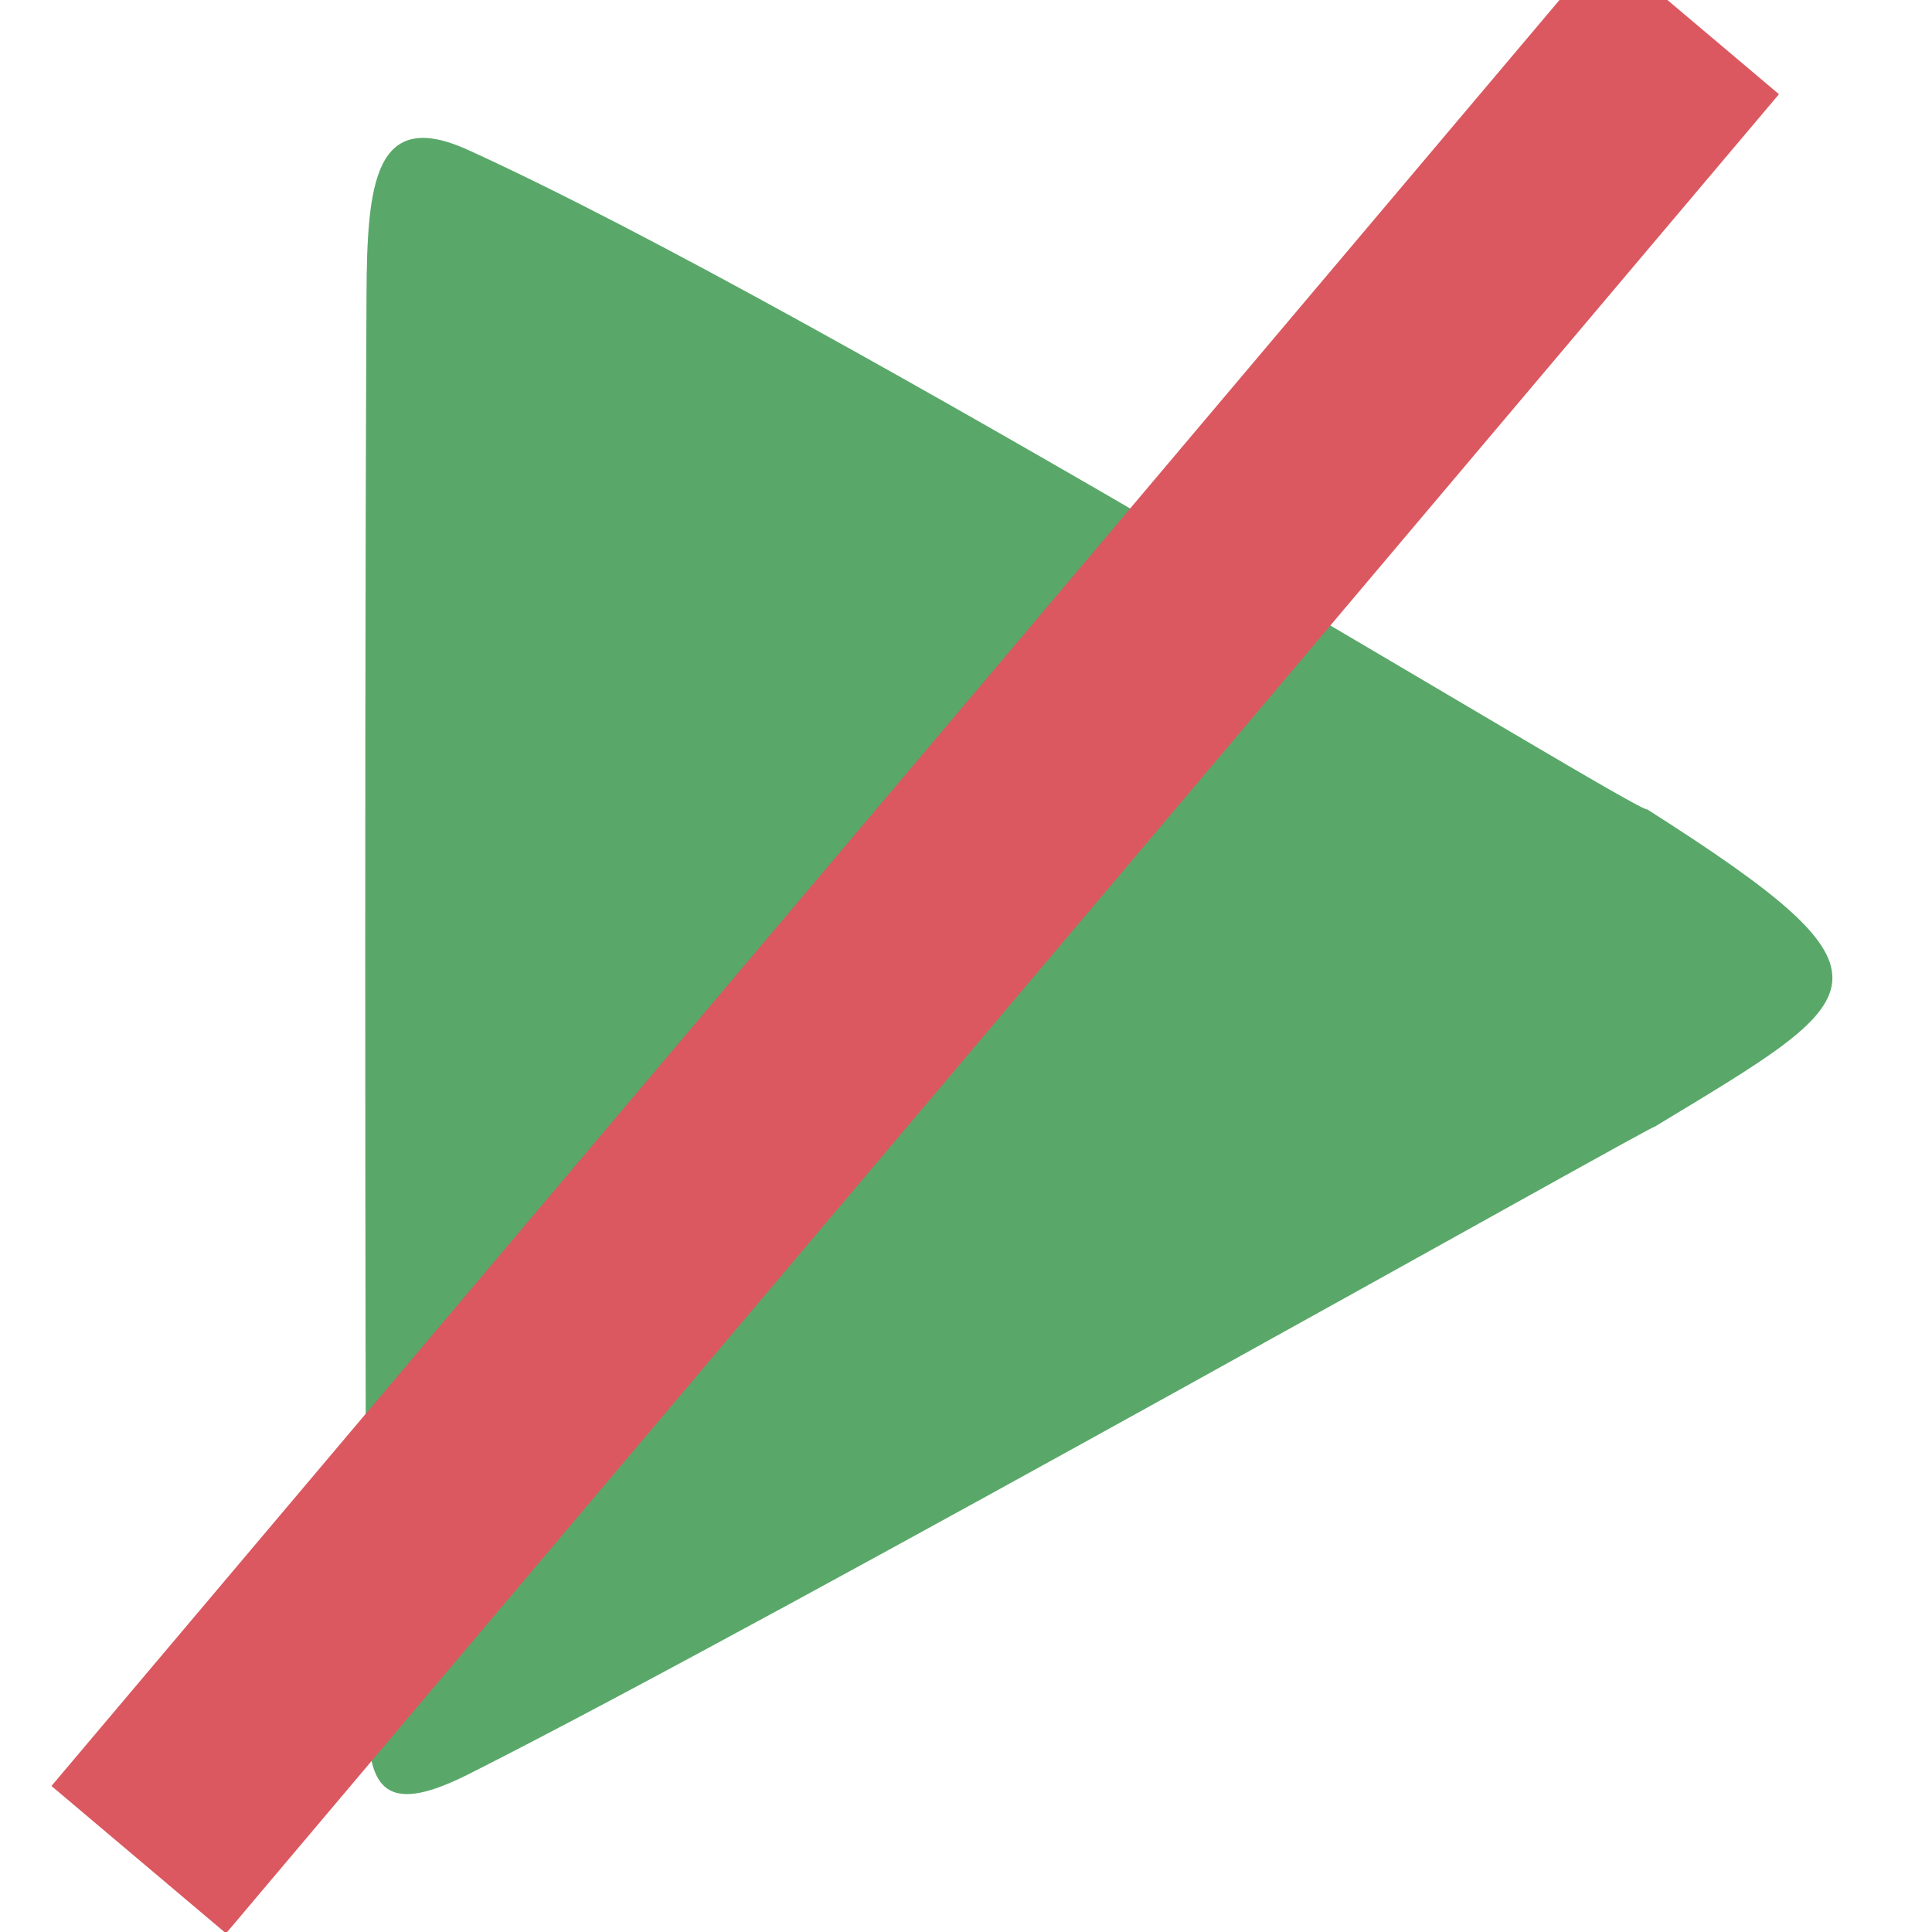 <?xml version="1.0" encoding="UTF-8" standalone="no"?>
<svg
   xmlns:dc="http://purl.org/dc/elements/1.1/"
   xmlns:cc="http://creativecommons.org/ns#"
   xmlns:rdf="http://www.w3.org/1999/02/22-rdf-syntax-ns#"
   xmlns:svg="http://www.w3.org/2000/svg"
   xmlns="http://www.w3.org/2000/svg"
   xmlns:sodipodi="http://sodipodi.sourceforge.net/DTD/sodipodi-0.dtd"
   xmlns:inkscape="http://www.inkscape.org/namespaces/inkscape"
   version="1.1"
   id="Layer_1"
   x="0px"
   y="0px"
   viewBox="0 0 512 512"
   xml:space="preserve"
   sodipodi:docname="app_play_disabled.svg"
   width="512"
   height="512"
   inkscape:version="1.0.1 (3bc2e813f5, 2020-09-07)"><defs
   id="defs854">
	
	
</defs><sodipodi:namedview
   pagecolor="#ffffff"
   bordercolor="#666666"
   borderopacity="1"
   objecttolerance="10"
   gridtolerance="10"
   guidetolerance="10"
   inkscape:pageopacity="0"
   inkscape:pageshadow="2"
   inkscape:window-width="1366"
   inkscape:window-height="739"
   id="namedview852"
   showgrid="false"
   showborder="true"
   fit-margin-top="0"
   fit-margin-left="0"
   fit-margin-right="0"
   fit-margin-bottom="0"
   inkscape:zoom="0.75268204"
   inkscape:cx="222.84182"
   inkscape:cy="262.90412"
   inkscape:window-x="0"
   inkscape:window-y="0"
   inkscape:window-maximized="1"
   inkscape:current-layer="Layer_1"
   showguides="true"
   inkscape:guide-bbox="true"
   inkscape:document-rotation="0"><sodipodi:guide
     position="-35.662,21.221"
     orientation="0,1"
     id="guide829"
     inkscape:locked="false" /><sodipodi:guide
     position="-36.044,-2.793"
     orientation="0,1"
     id="guide831"
     inkscape:locked="false" /><sodipodi:guide
     position="-4.337,24.333"
     orientation="1,0"
     id="guide833"
     inkscape:locked="false" /><sodipodi:guide
     position="11.663,20.164"
     orientation="1,0"
     id="guide835"
     inkscape:locked="false" /><sodipodi:guide
     position="-2.781,24.186"
     orientation="1,0"
     id="guide947"
     inkscape:locked="false" /><sodipodi:guide
     position="-10.796,-0.797"
     orientation="0,1"
     id="guide949"
     inkscape:locked="false" /><sodipodi:guide
     position="-17.108,19.166"
     orientation="0,1"
     id="guide951"
     inkscape:locked="false" /><sodipodi:guide
     position="19.707,26.447"
     orientation="1,0"
     id="guide836"
     inkscape:locked="false" /></sodipodi:namedview>
















<g
   id="g5976"><g
     id="g821"
     transform="translate(-156.967,-497.23)">
</g><g
     id="g823"
     transform="translate(-156.967,-497.23)">
</g><g
     id="g825"
     transform="translate(-156.967,-497.23)">
</g><g
     id="g827"
     transform="translate(-156.967,-497.23)">
</g><g
     id="g829"
     transform="translate(-156.967,-497.23)">
</g><g
     id="g831"
     transform="translate(-156.967,-497.23)">
</g><g
     id="g833"
     transform="translate(-156.967,-497.23)">
</g><g
     id="g835"
     transform="translate(-156.967,-497.23)">
</g><g
     id="g837"
     transform="translate(-156.967,-497.23)">
</g><g
     id="g839"
     transform="translate(-156.967,-497.23)">
</g><g
     id="g841"
     transform="translate(-156.967,-497.23)">
</g><g
     id="g843"
     transform="translate(-156.967,-497.23)">
</g><g
     id="g845"
     transform="translate(-156.967,-497.23)">
</g><g
     id="g847"
     transform="translate(-156.967,-497.23)">
</g><g
     id="g849"
     transform="translate(-156.967,-497.23)">
</g><path
     style="fill:#59a869;fill-opacity:1;stroke:none;stroke-width:6.54;stroke-miterlimit:4;stroke-dasharray:none;stroke-opacity:1"
     d="M 436.484,214.463 C 435.249,216.413 220.117,83.479 124.051,39.737 99.263,28.45 97.266,48.49 97.126,78.343 c -0.681,145.103 -0.149,348.925 0,356.243 0.616,30.268 -3.683,51.057 26.925,35.657 81.153,-40.831 320.911,-176.096 314.185,-171.491 57.744,-34.972 68.983,-39.296 -1.752,-84.29 z"
     id="path817"
     inkscape:connector-curvature="0"
     sodipodi:nodetypes="csssscc" /><path
     style="fill:none;stroke:#db5860;stroke-width:60.545;stroke-linecap:butt;stroke-linejoin:miter;stroke-miterlimit:4;stroke-dasharray:none;stroke-opacity:1"
     d="M 36.769,492.834 448.316,5.434"
     id="path1254" /></g></svg>
